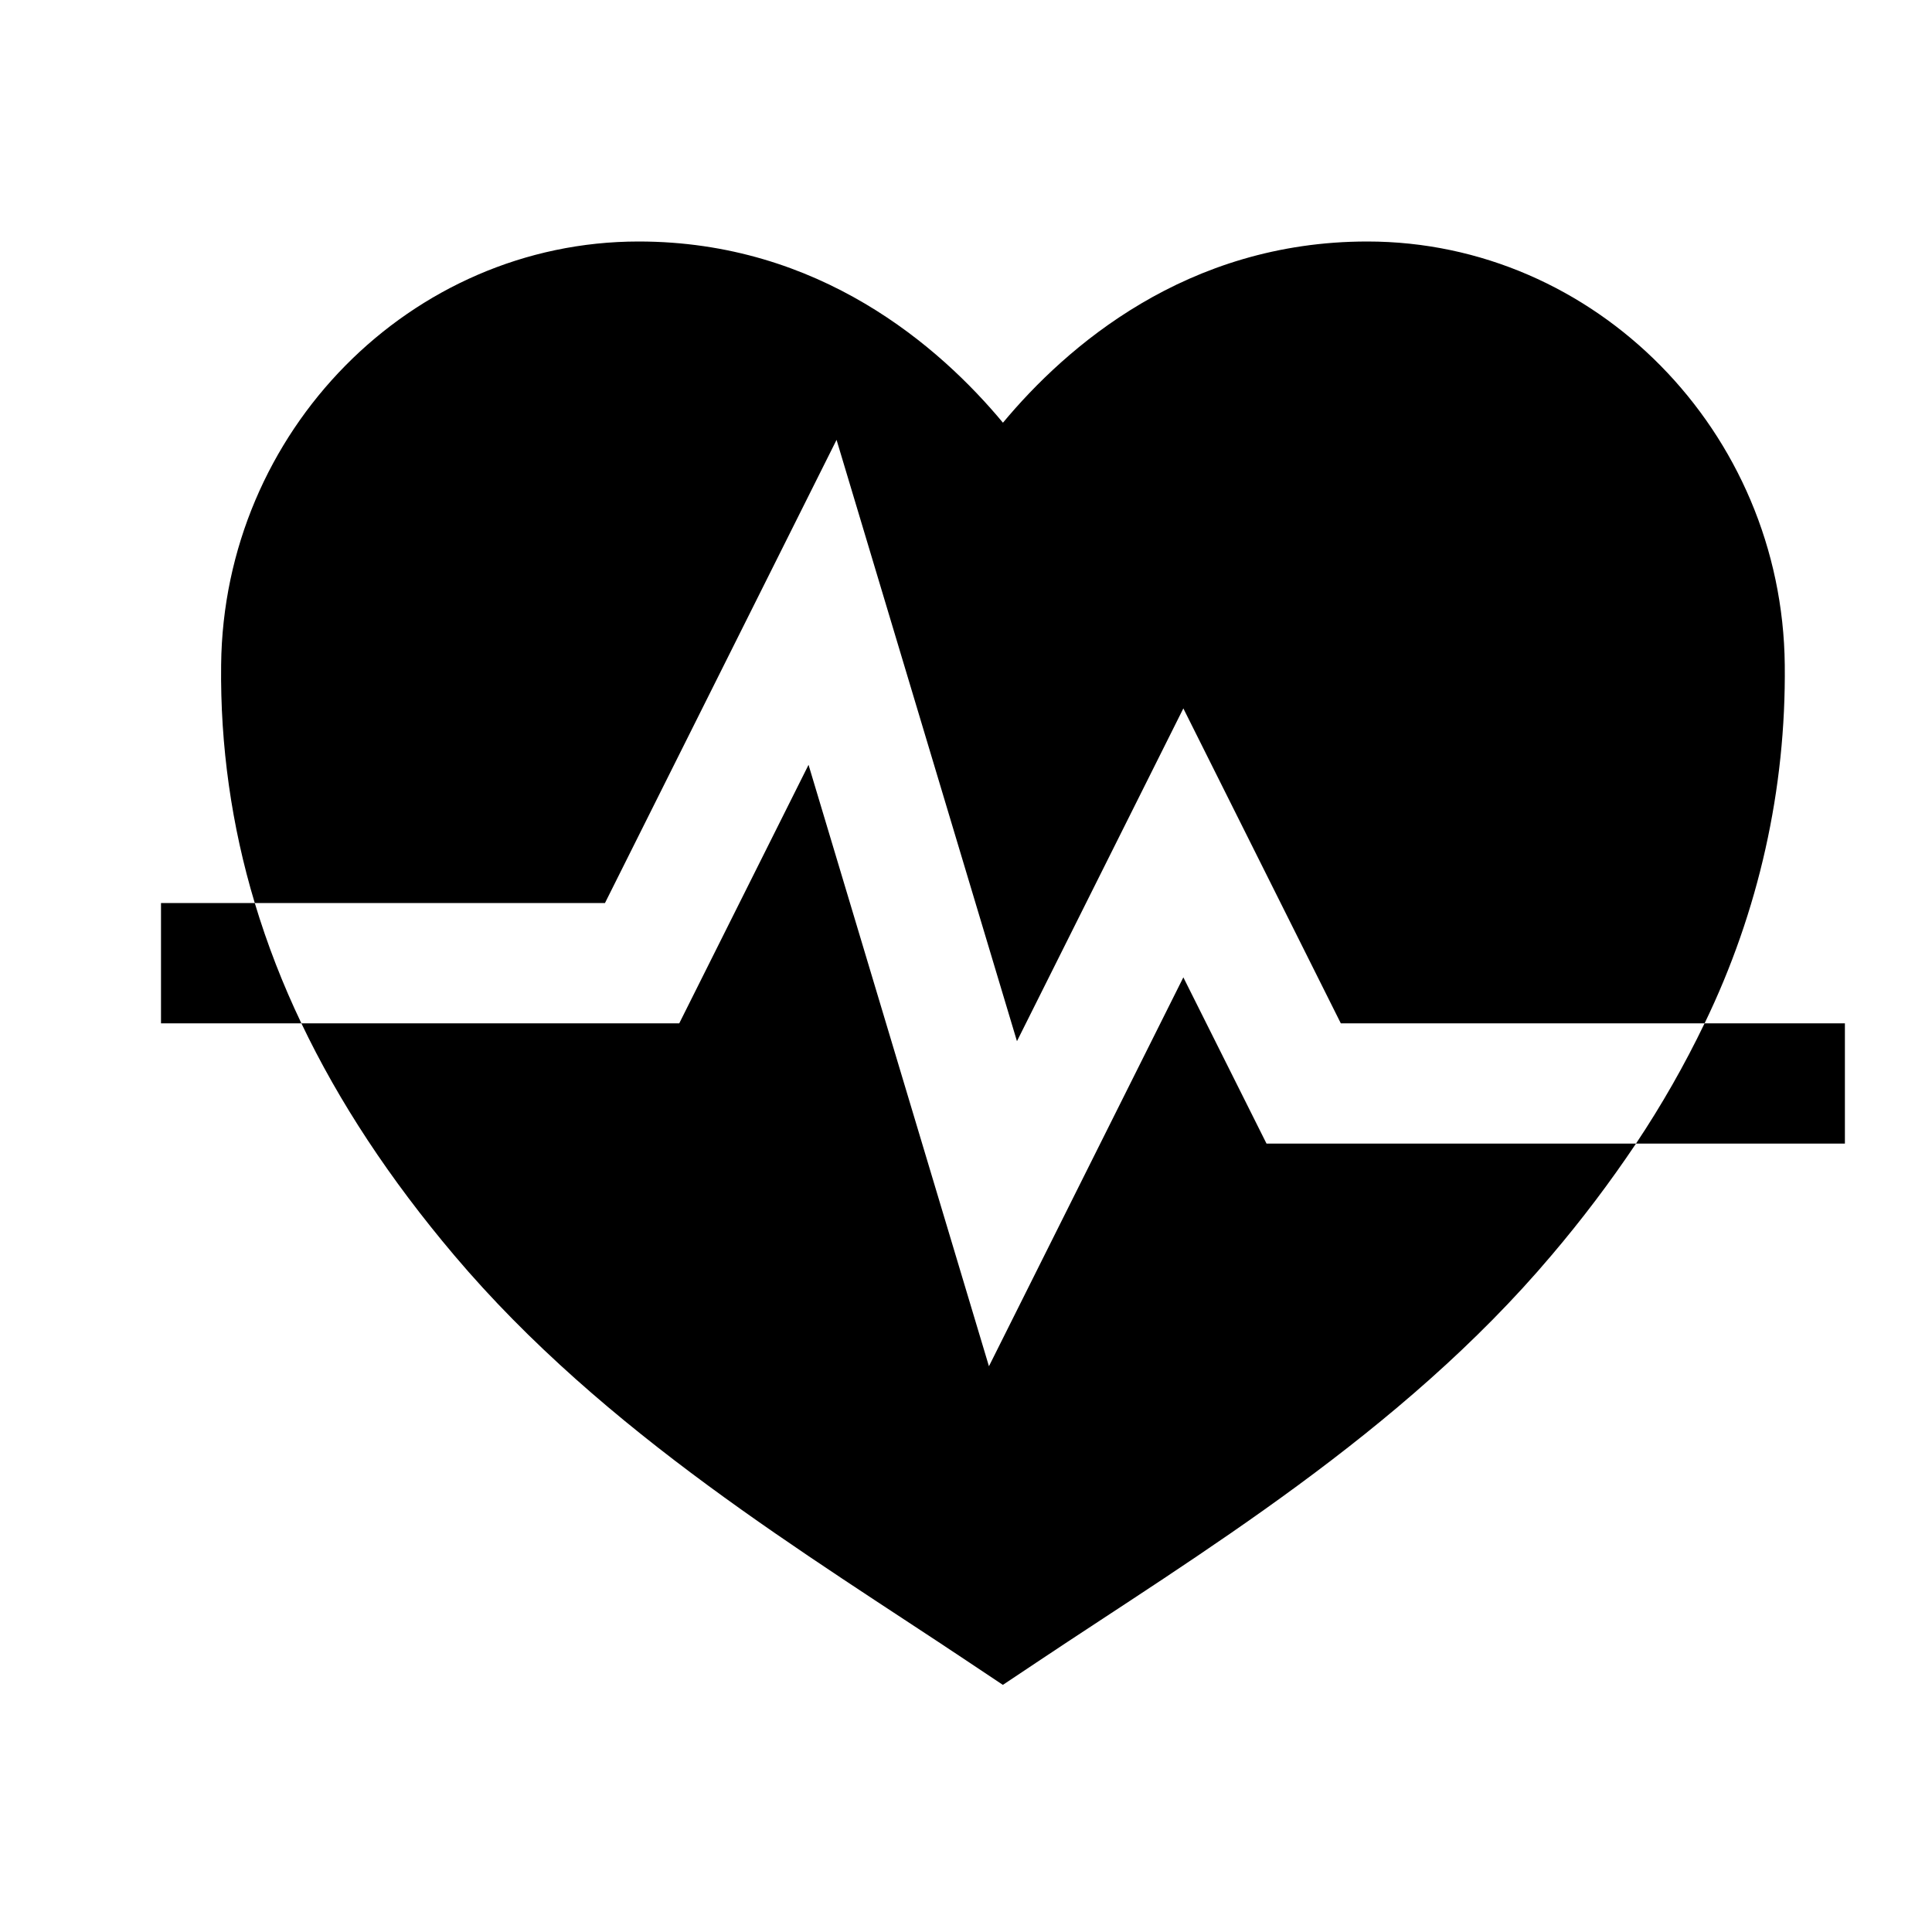 <?xml version="1.0" encoding="UTF-8"?>
<svg width="24px" height="24px" viewBox="0 0 24 24" version="1.1" xmlns="http://www.w3.org/2000/svg" xmlns:xlink="http://www.w3.org/1999/xlink">
    <title>99. Icons/Sharp/fitness</title>
    <defs>
        <filter id="filter-1">
            <feColorMatrix in="SourceGraphic" type="matrix" values="0 0 0 0 1 0 0 0 0 0.388 0 0 0 0 0 0 0 0 1 0"></feColorMatrix>
        </filter>
    </defs>
    <g id="99.-Icons/Sharp/fitness" stroke="none" stroke-width="1" fill="none" fill-rule="evenodd">
        <g filter="url(#filter-1)" id="fitness-sharp">
            <g transform="translate(2, 3)">
                <path d="M20.918,9.712 L19.175,9.712 C18.926,10.23 18.641,10.729 18.323,11.206 L20.918,11.206 L20.918,9.712 Z" id="Path" fill="#000000" fill-rule="nonzero"></path>
                <path d="M0,8.218 L0,9.712 L1.744,9.712 C1.513,9.229 1.319,8.73 1.165,8.218 L0,8.218 Z" id="Path" fill="#000000" fill-rule="nonzero"></path>
                <path d="M12.7,9.141 L10.285,13.972 L8.044,6.501 L6.438,9.712 L1.744,9.712 C2.21,10.689 2.841,11.646 3.641,12.592 C5.514,14.808 8.041,16.316 10.038,17.65 L10.458,17.93 L10.878,17.65 C12.875,16.316 15.403,14.808 17.275,12.592 C17.65,12.151 18,11.688 18.323,11.206 L13.733,11.206 L12.7,9.141 Z" id="Path" fill="#000000" fill-rule="nonzero"></path>
                <path d="M8.392,2.464 L10.633,9.934 L12.7,5.8 L14.656,9.712 L19.175,9.712 C19.847,8.325 20.188,6.801 20.171,5.26 C20.142,2.36 17.815,0 14.985,0 C12.738,0 11.245,1.307 10.459,2.251 C9.674,1.307 8.18,0 5.934,0 C3.103,0 0.776,2.36 0.747,5.26 C0.735,6.261 0.876,7.259 1.165,8.218 L5.515,8.218 L8.392,2.464 Z" id="Path" fill="#000000" fill-rule="nonzero"></path>
            </g>
        </g>
    </g>
</svg>